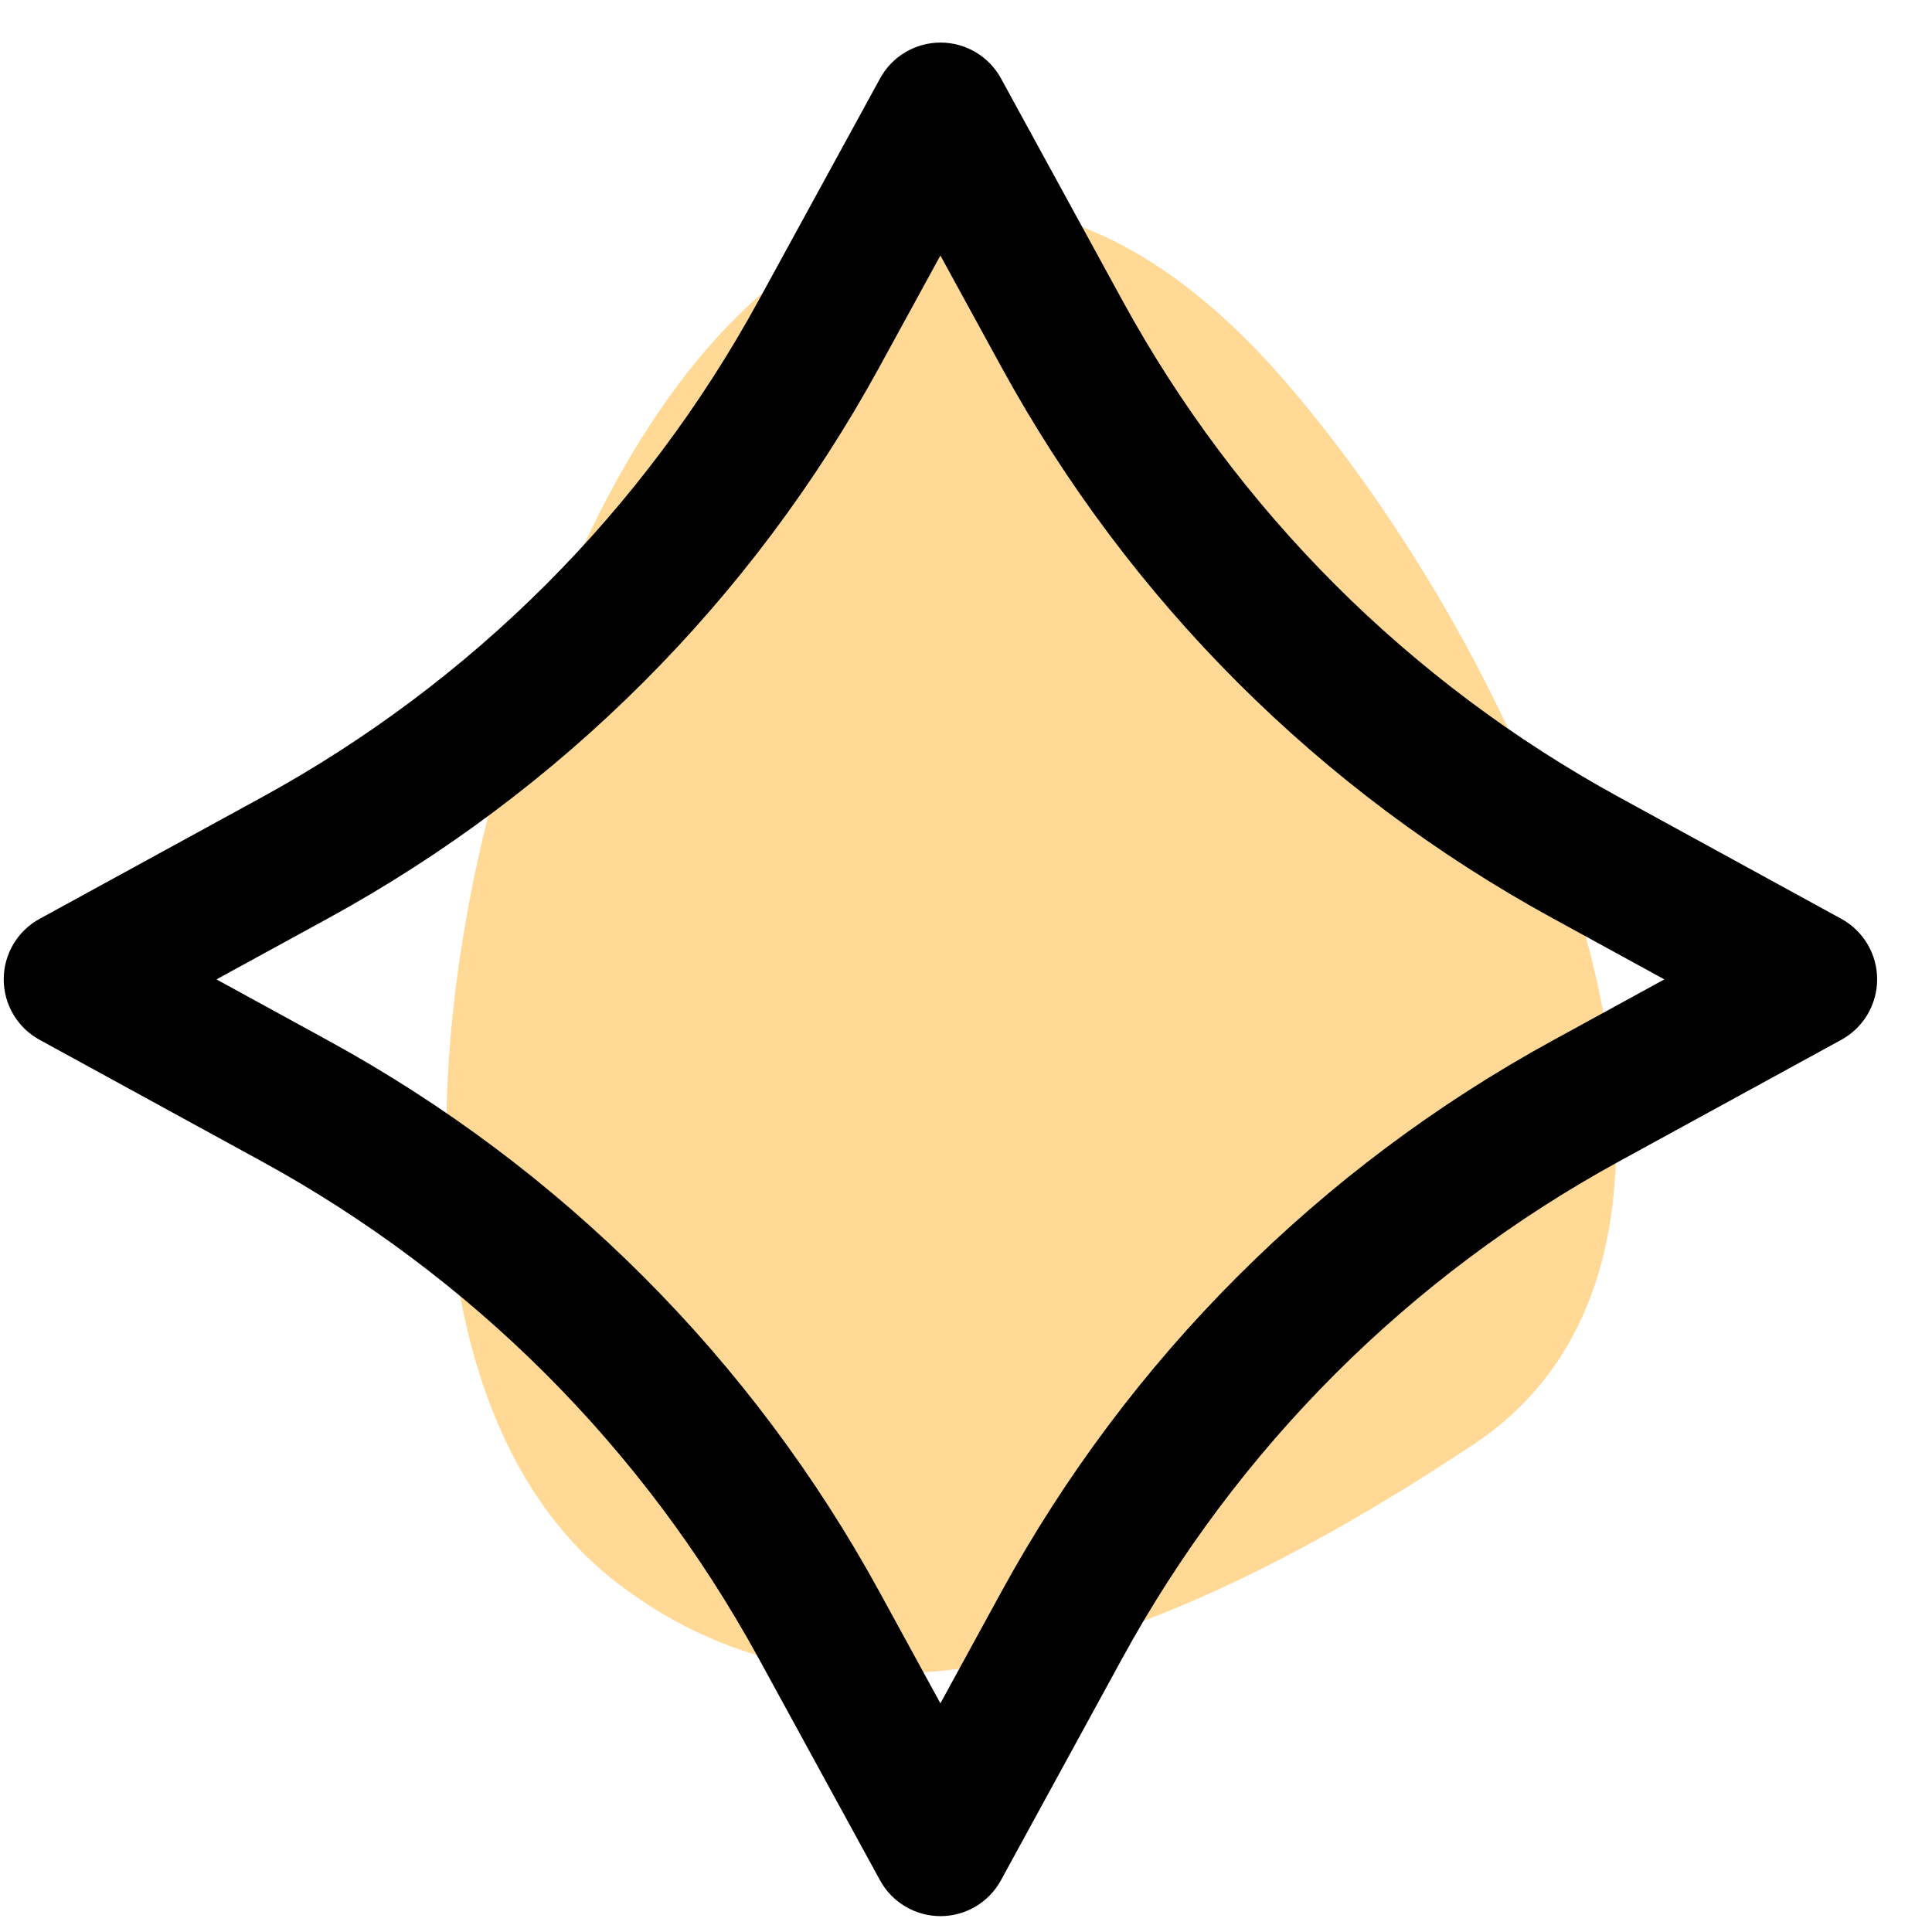 <?xml version="1.0" encoding="UTF-8"?>
<svg viewBox="0 0 28 28" version="1.1" xmlns="http://www.w3.org/2000/svg" xmlns:xlink="http://www.w3.org/1999/xlink">
    <!-- Generator: Sketch 58 (84663) - https://sketch.com -->
    <title>Grosser-Stern4</title>
    <desc>Created with Sketch.</desc>
    <g id="App" stroke="none" stroke-width="1" fill="none" fill-rule="evenodd">
        <g id="Room-Entwicklung" transform="translate(-298, -326)">
            <g id="Grosser-Stern4" transform="translate(298.054, 326.617)">
                <path d="M5.893,6.045 C9.057,2.98 15.939,4.529 20.783,7.651 C25.628,10.774 26.612,14.956 21.766,18.079 C16.92,21.203 8.385,23.357 6.128,18.633 C3.871,13.909 2.73,9.11 5.893,6.045 Z" id="Rectangle-Copy-5" fill="#FFD995" transform="translate(14.446, 12.883) rotate(-98) translate(-14.446, -12.883) "></path>
                <path d="M0,13.576 C0,13.941 0.199,14.278 0.52,14.453 L3.739,16.214 C6.784,17.88 9.273,20.369 10.938,23.412 L12.699,26.632 C12.874,26.953 13.211,27.153 13.576,27.153 C13.941,27.153 14.278,26.954 14.453,26.632 L16.213,23.412 C17.878,20.369 20.367,17.88 23.412,16.214 L26.631,14.453 C26.952,14.278 27.151,13.941 27.151,13.576 C27.151,13.211 26.952,12.874 26.631,12.699 L23.412,10.937 C20.368,9.273 17.879,6.785 16.214,3.74 L14.454,0.521 C14.279,0.2 13.942,0 13.577,0 C13.212,0 12.875,0.199 12.7,0.521 L10.939,3.74 C9.274,6.785 6.785,9.273 3.74,10.938 L0.521,12.699 C0.199,12.874 0,13.211 0,13.576 Z M4.698,12.694 C8.078,10.845 10.843,8.082 12.692,4.7 L13.575,3.086 L14.458,4.7 C16.307,8.082 19.072,10.846 22.452,12.693 L24.067,13.577 L22.452,14.461 C19.071,16.31 16.307,19.074 14.458,22.454 L13.575,24.069 L12.692,22.454 C10.843,19.074 8.079,16.309 4.698,14.461 L3.083,13.577 L4.698,12.694 Z" id="Shape" fill="#000000" fill-rule="nonzero"></path>
            </g>
        </g>
    </g>
</svg>
